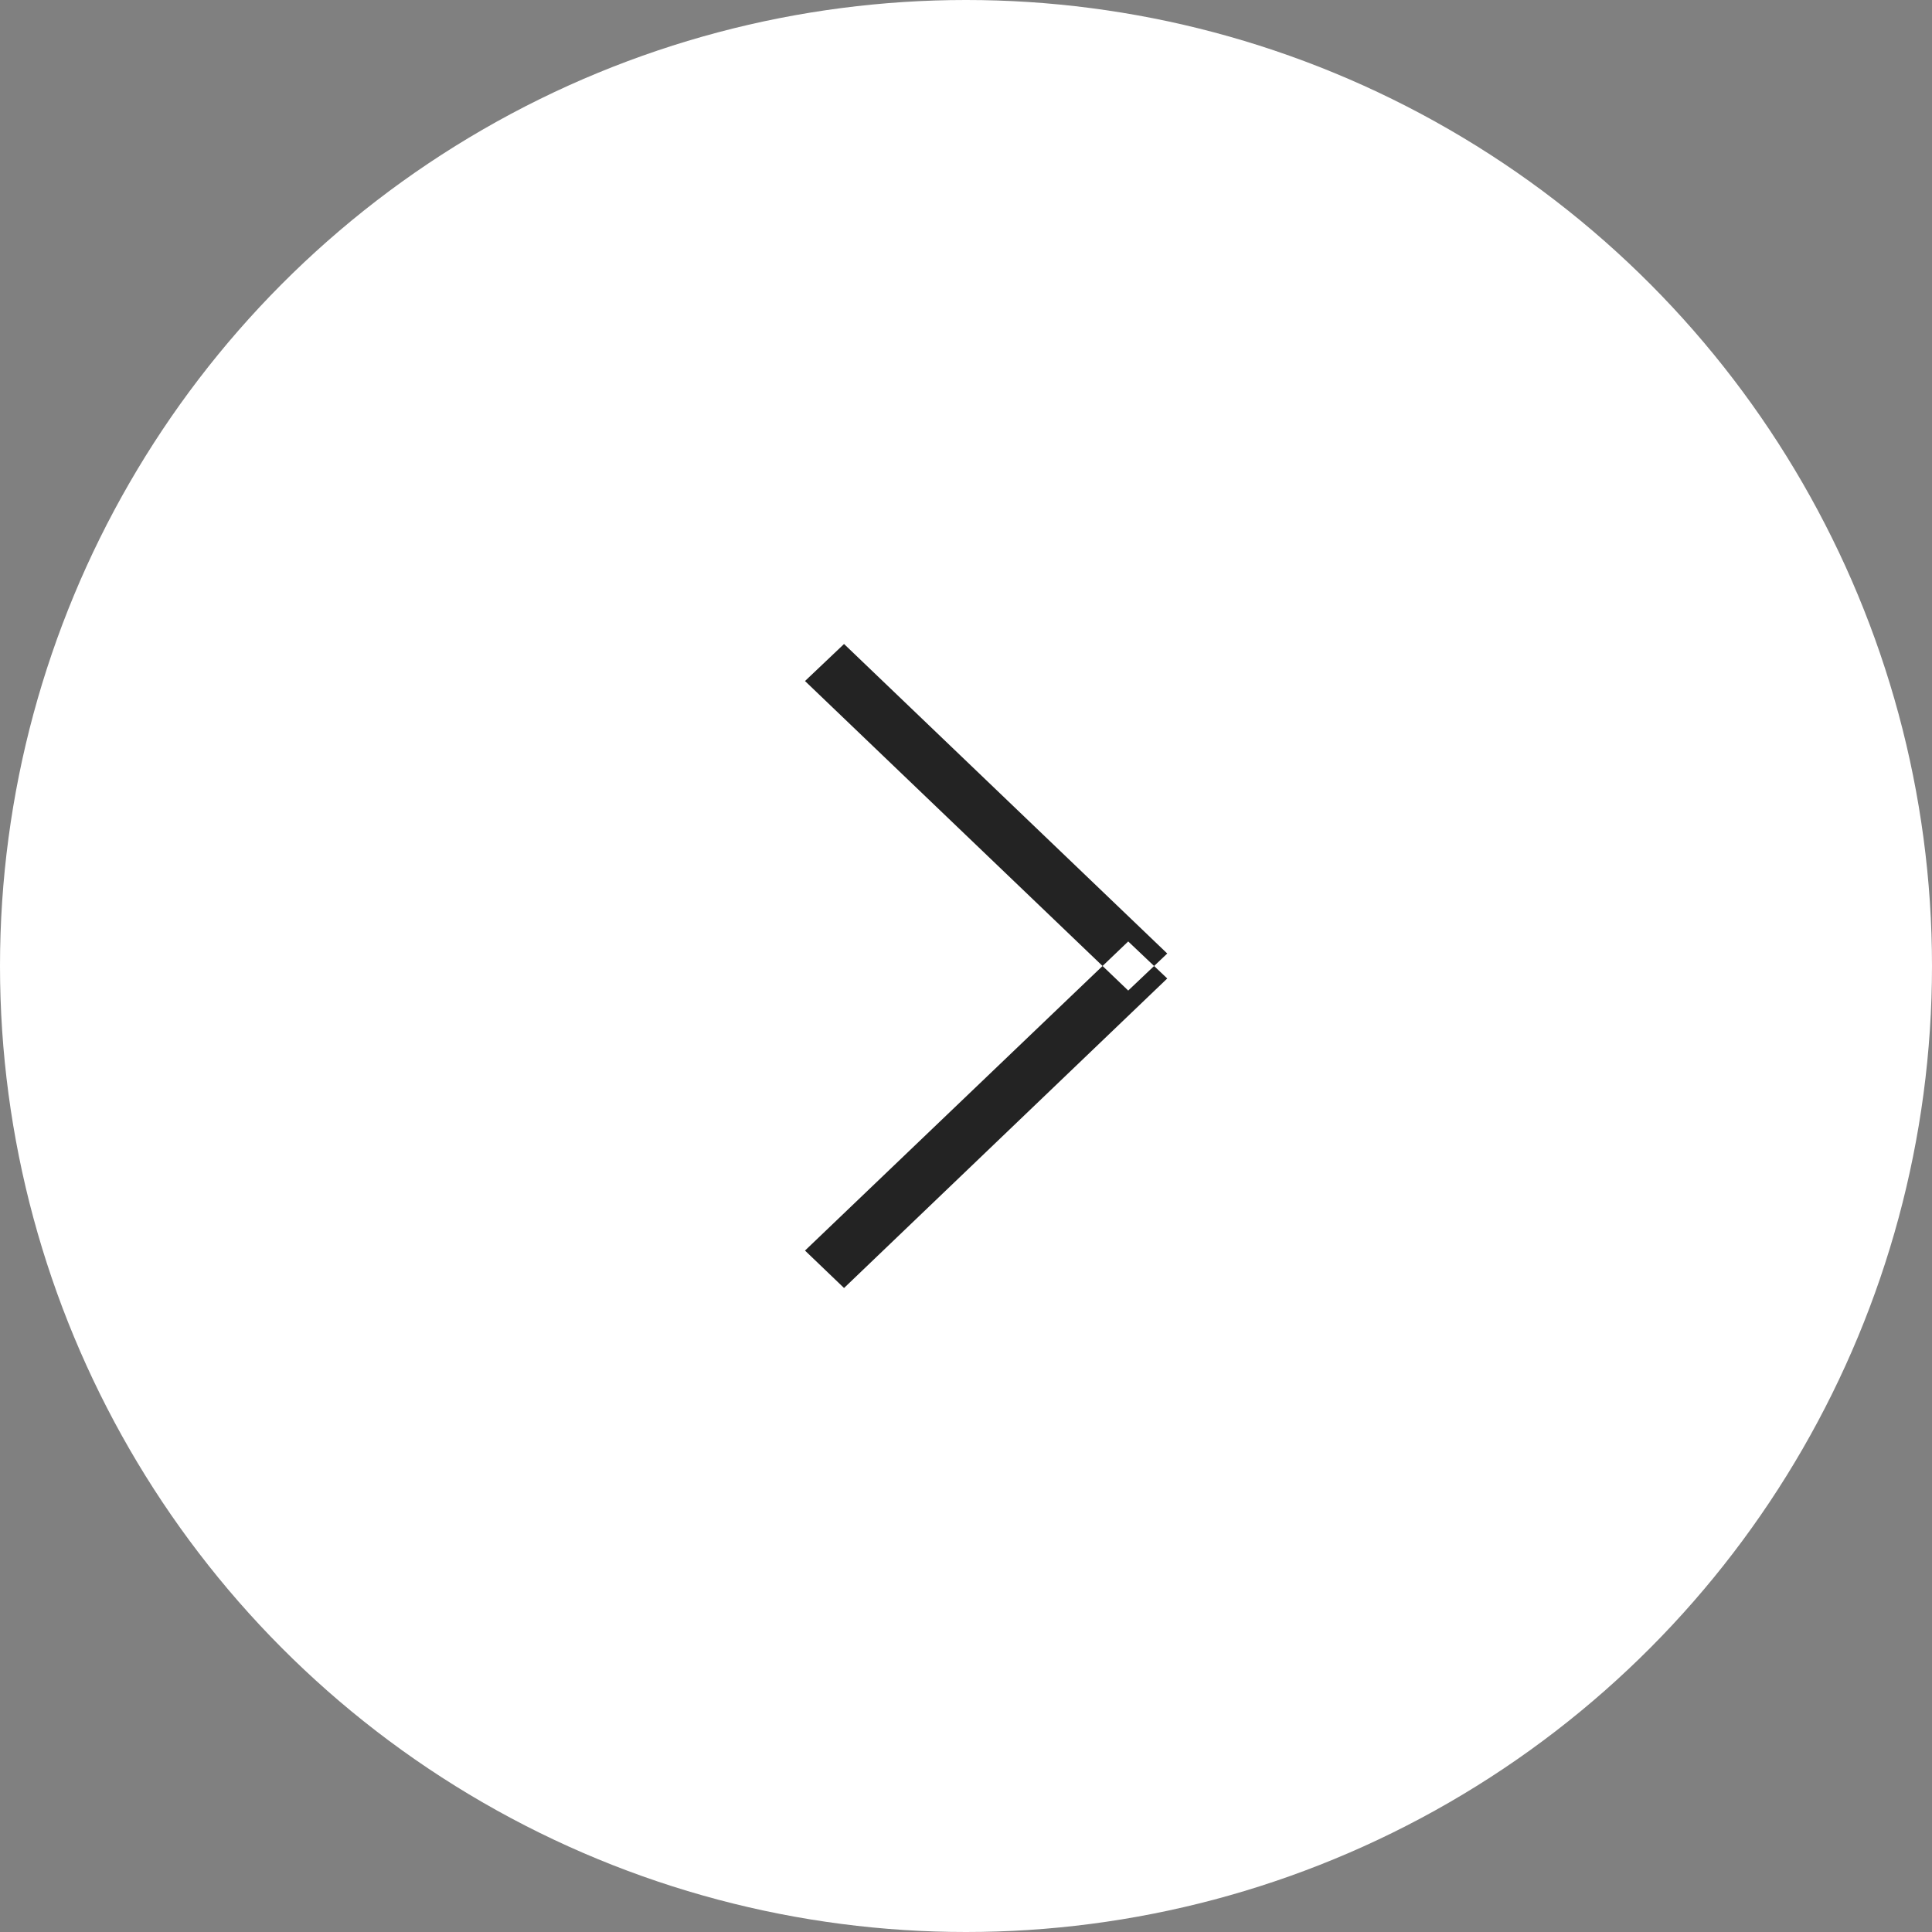 <svg xmlns="http://www.w3.org/2000/svg" width="48" height="48" viewBox="0 0 48 48">
  <rect x="0" y="0" width="48" height="48" fill="#808080" stroke="none"/>
<defs>
    <style>
      .cls-1 {
        fill: #fff;
      }

      .cls-2 {
        fill: #232323;
        fill-rule: evenodd;
      }
    </style>
  </defs>
  <circle class="cls-1" cx="24" cy="24" r="24"/>
  <path id="Rectangle_3_copy" data-name="Rectangle 3 copy" class="cls-2" d="M2235,1462.07l8.03-7.68,0.97,0.92-8.03,7.69Zm0.97-15.07,8.03,7.69-0.97.92-8.03-7.69Z" transform="translate(-2215 -1431)"/>
</svg>
